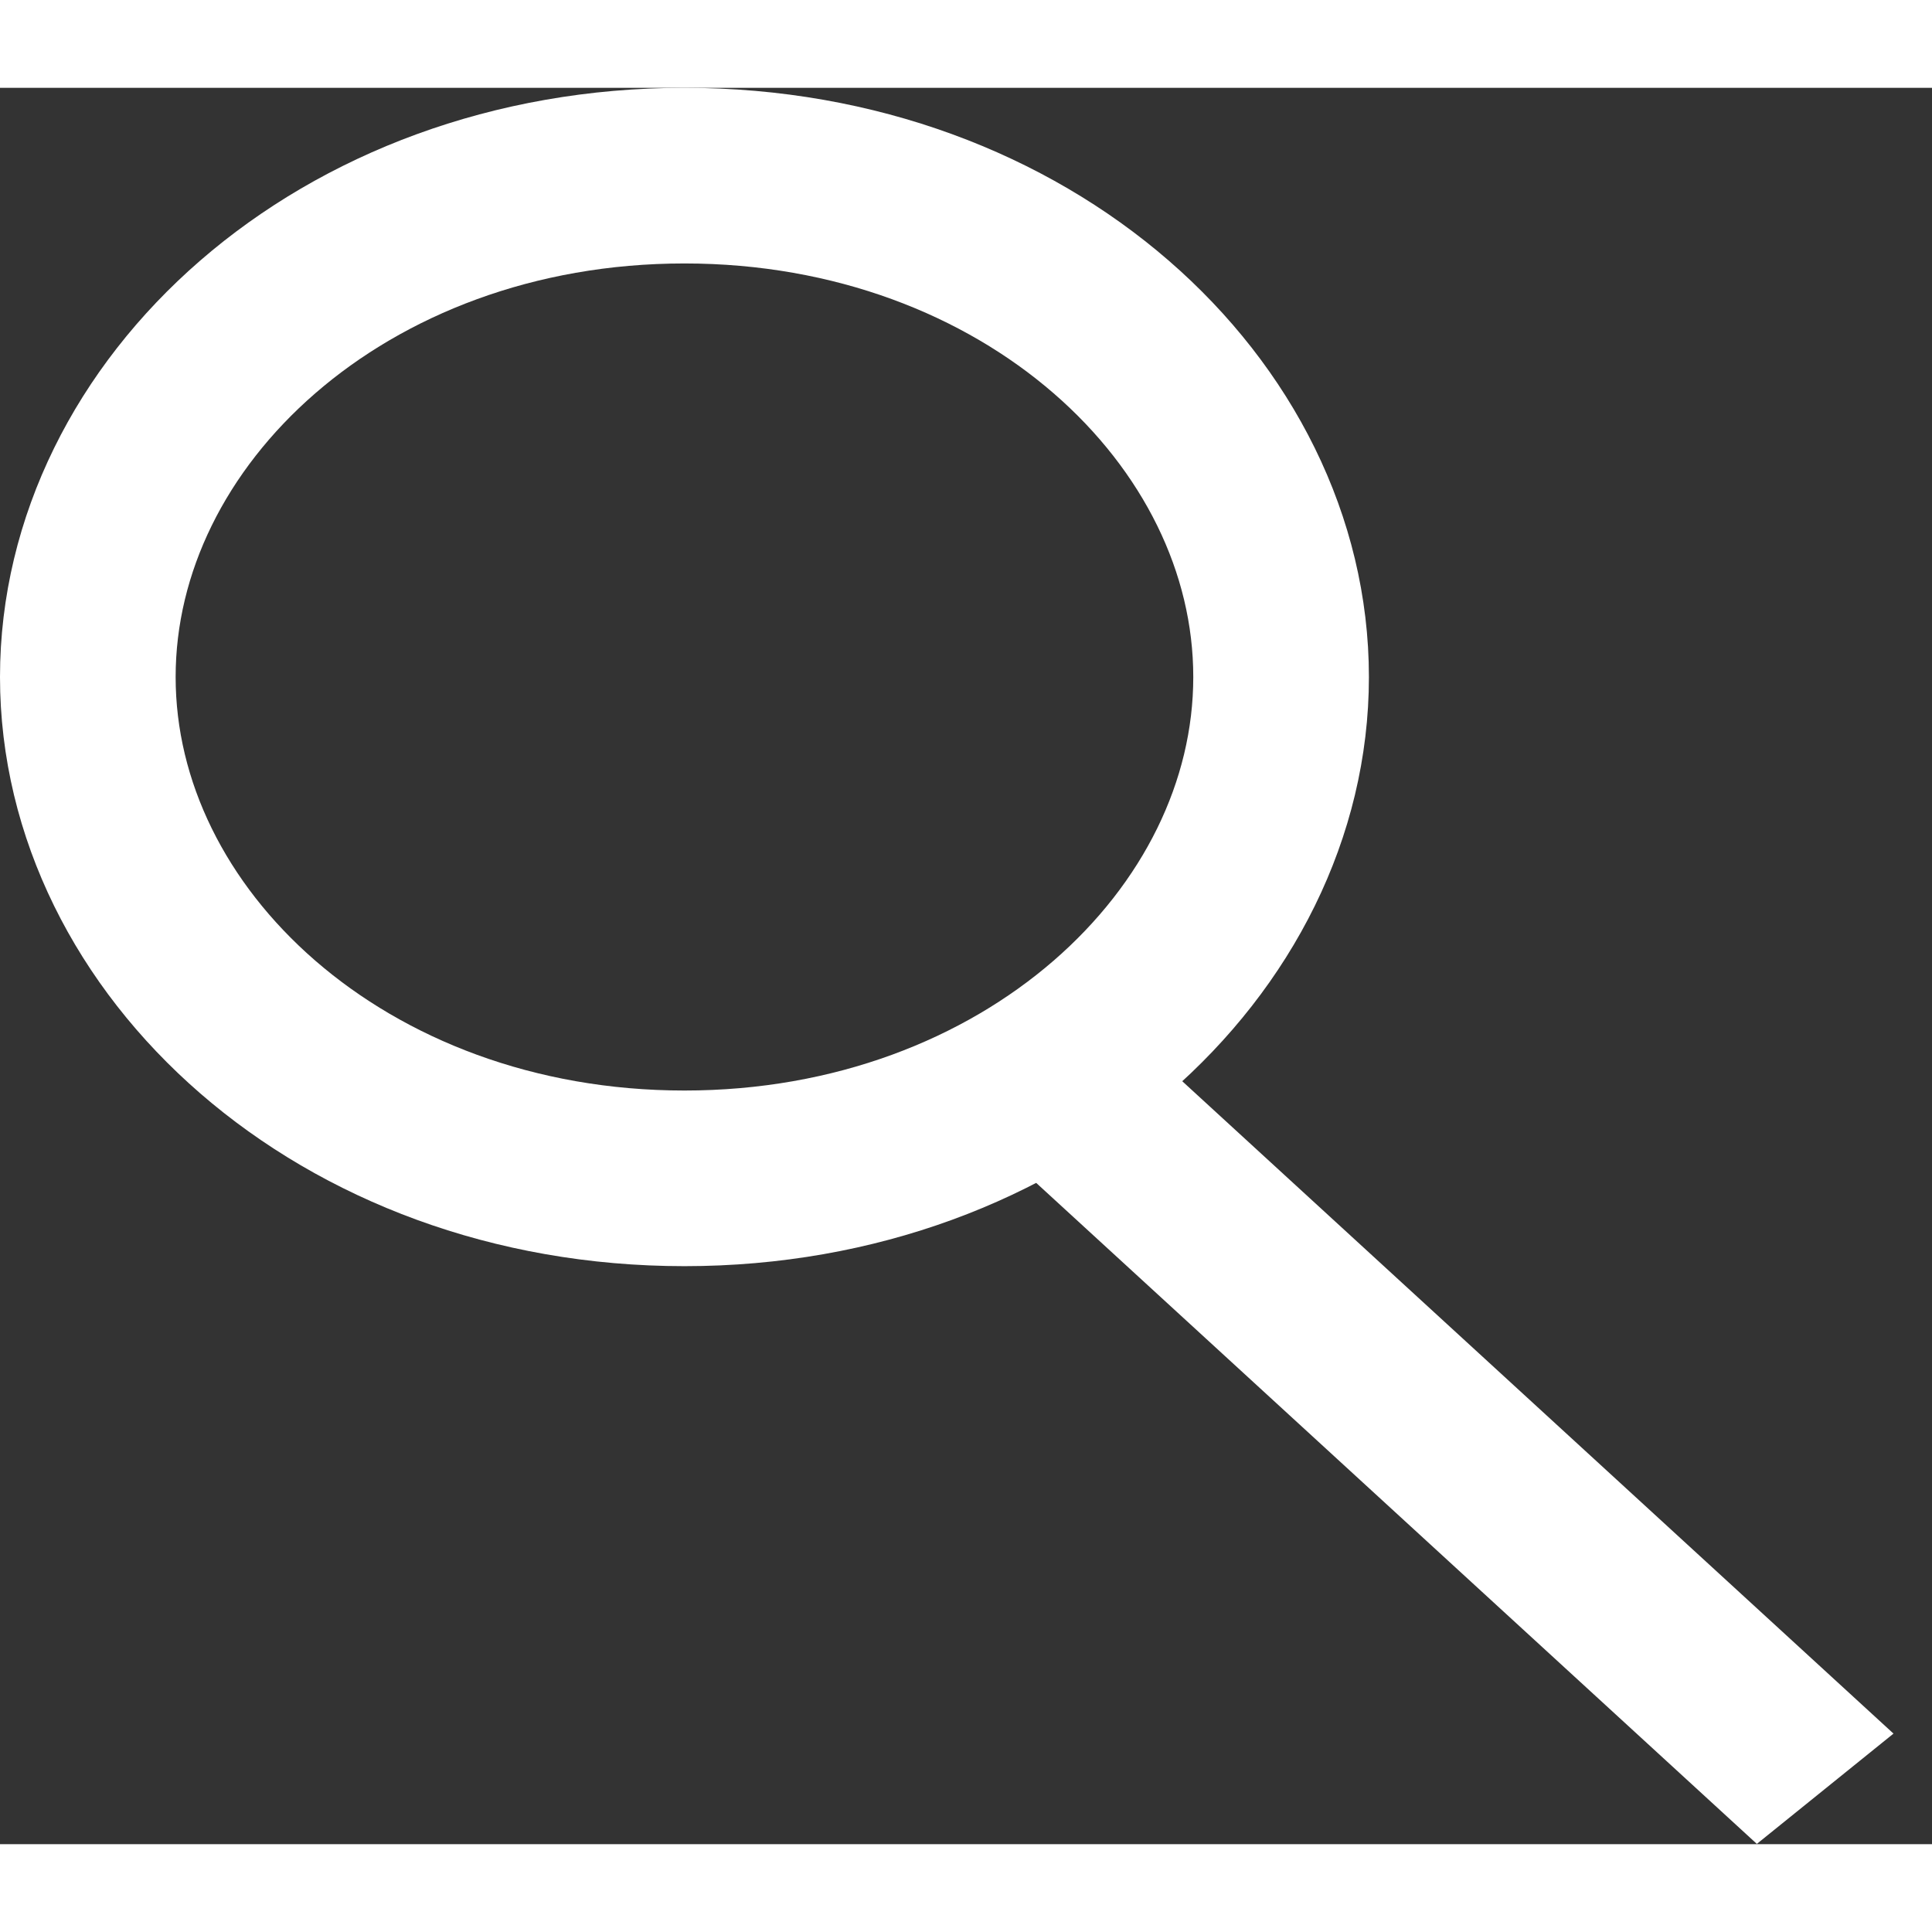 <svg width="20" height="20" viewBox="0 0 22 20" fill="none" xmlns="http://www.w3.org/2000/svg">
<rect x="0" y="0" width="22" height="20" fill="#333333" stroke="none"/>
<path d="M14.588 6.709C14.588 9.726 11.692 12.418 7.794 12.418C3.896 12.418 1 9.726 1 6.709C1 3.691 3.896 1 7.794 1C11.692 1 14.588 3.691 14.588 6.709Z" stroke="white" stroke-width="2"/>
<line y1="-1" x2="11.979" y2="-1" transform="matrix(0.737 0.676 -0.778 0.628 11.177 11.899)" stroke="white" stroke-width="2"/>
</svg>
